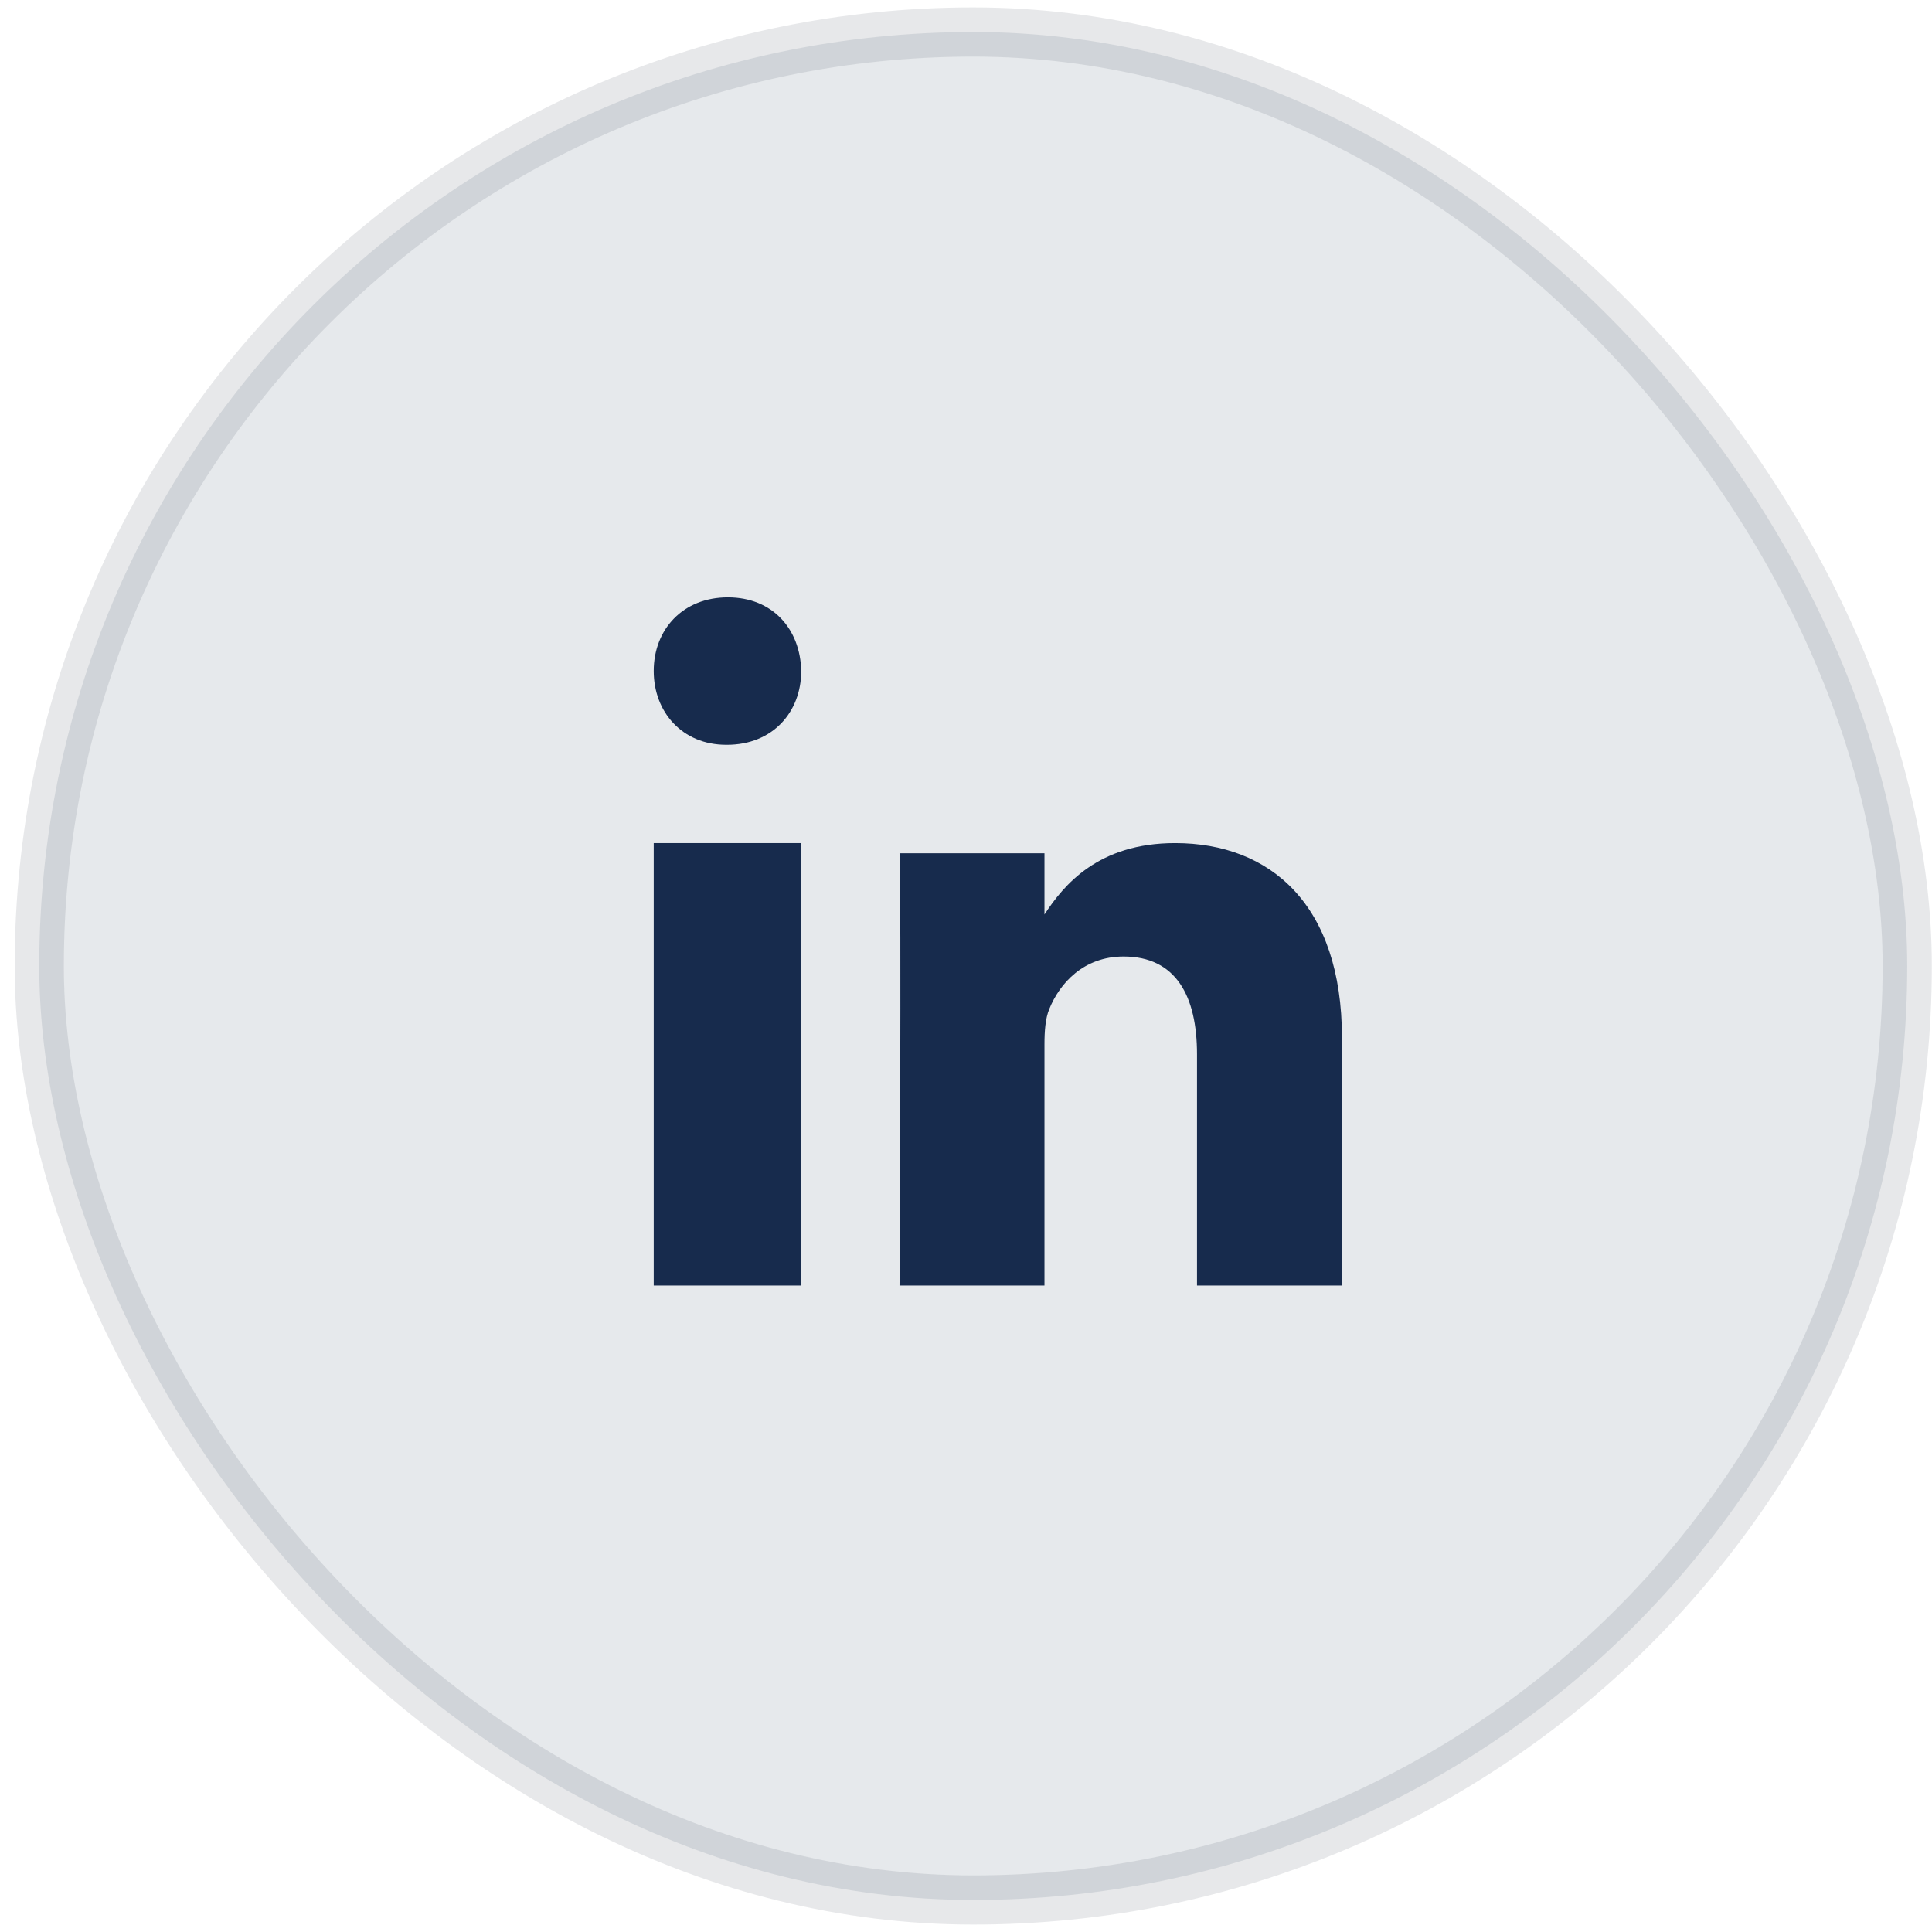 <svg width="44" height="44" viewBox="0 0 44 44" fill="none" xmlns="http://www.w3.org/2000/svg">
<rect opacity="0.1" x="0.894" y="0.729" width="42.542" height="42.542" rx="21.271" fill="#091E42" stroke="#0A142F" stroke-width="1.12"/>
<path fill-rule="evenodd" clip-rule="evenodd" d="M18.247 29.277H14.888V19.201H18.247V29.277V29.277Z" fill="#172B4D"/>
<path fill-rule="evenodd" clip-rule="evenodd" d="M16.558 16.962H16.539C15.536 16.962 14.888 16.215 14.888 15.282C14.888 14.329 15.556 13.604 16.577 13.604C17.599 13.604 18.228 14.329 18.247 15.282C18.247 16.215 17.599 16.962 16.558 16.962V16.962Z" fill="#172B4D"/>
<path fill-rule="evenodd" clip-rule="evenodd" d="M30.562 29.277H27.261V24.01C27.261 22.687 26.784 21.784 25.589 21.784C24.677 21.784 24.134 22.393 23.896 22.981C23.808 23.191 23.787 23.485 23.787 23.779V29.277H20.486C20.486 29.277 20.53 20.356 20.486 19.433H23.787V20.827C24.225 20.157 25.009 19.201 26.762 19.201C28.934 19.201 30.562 20.608 30.562 23.632L30.562 29.277V29.277Z" fill="#172B4D"/>
</svg>
